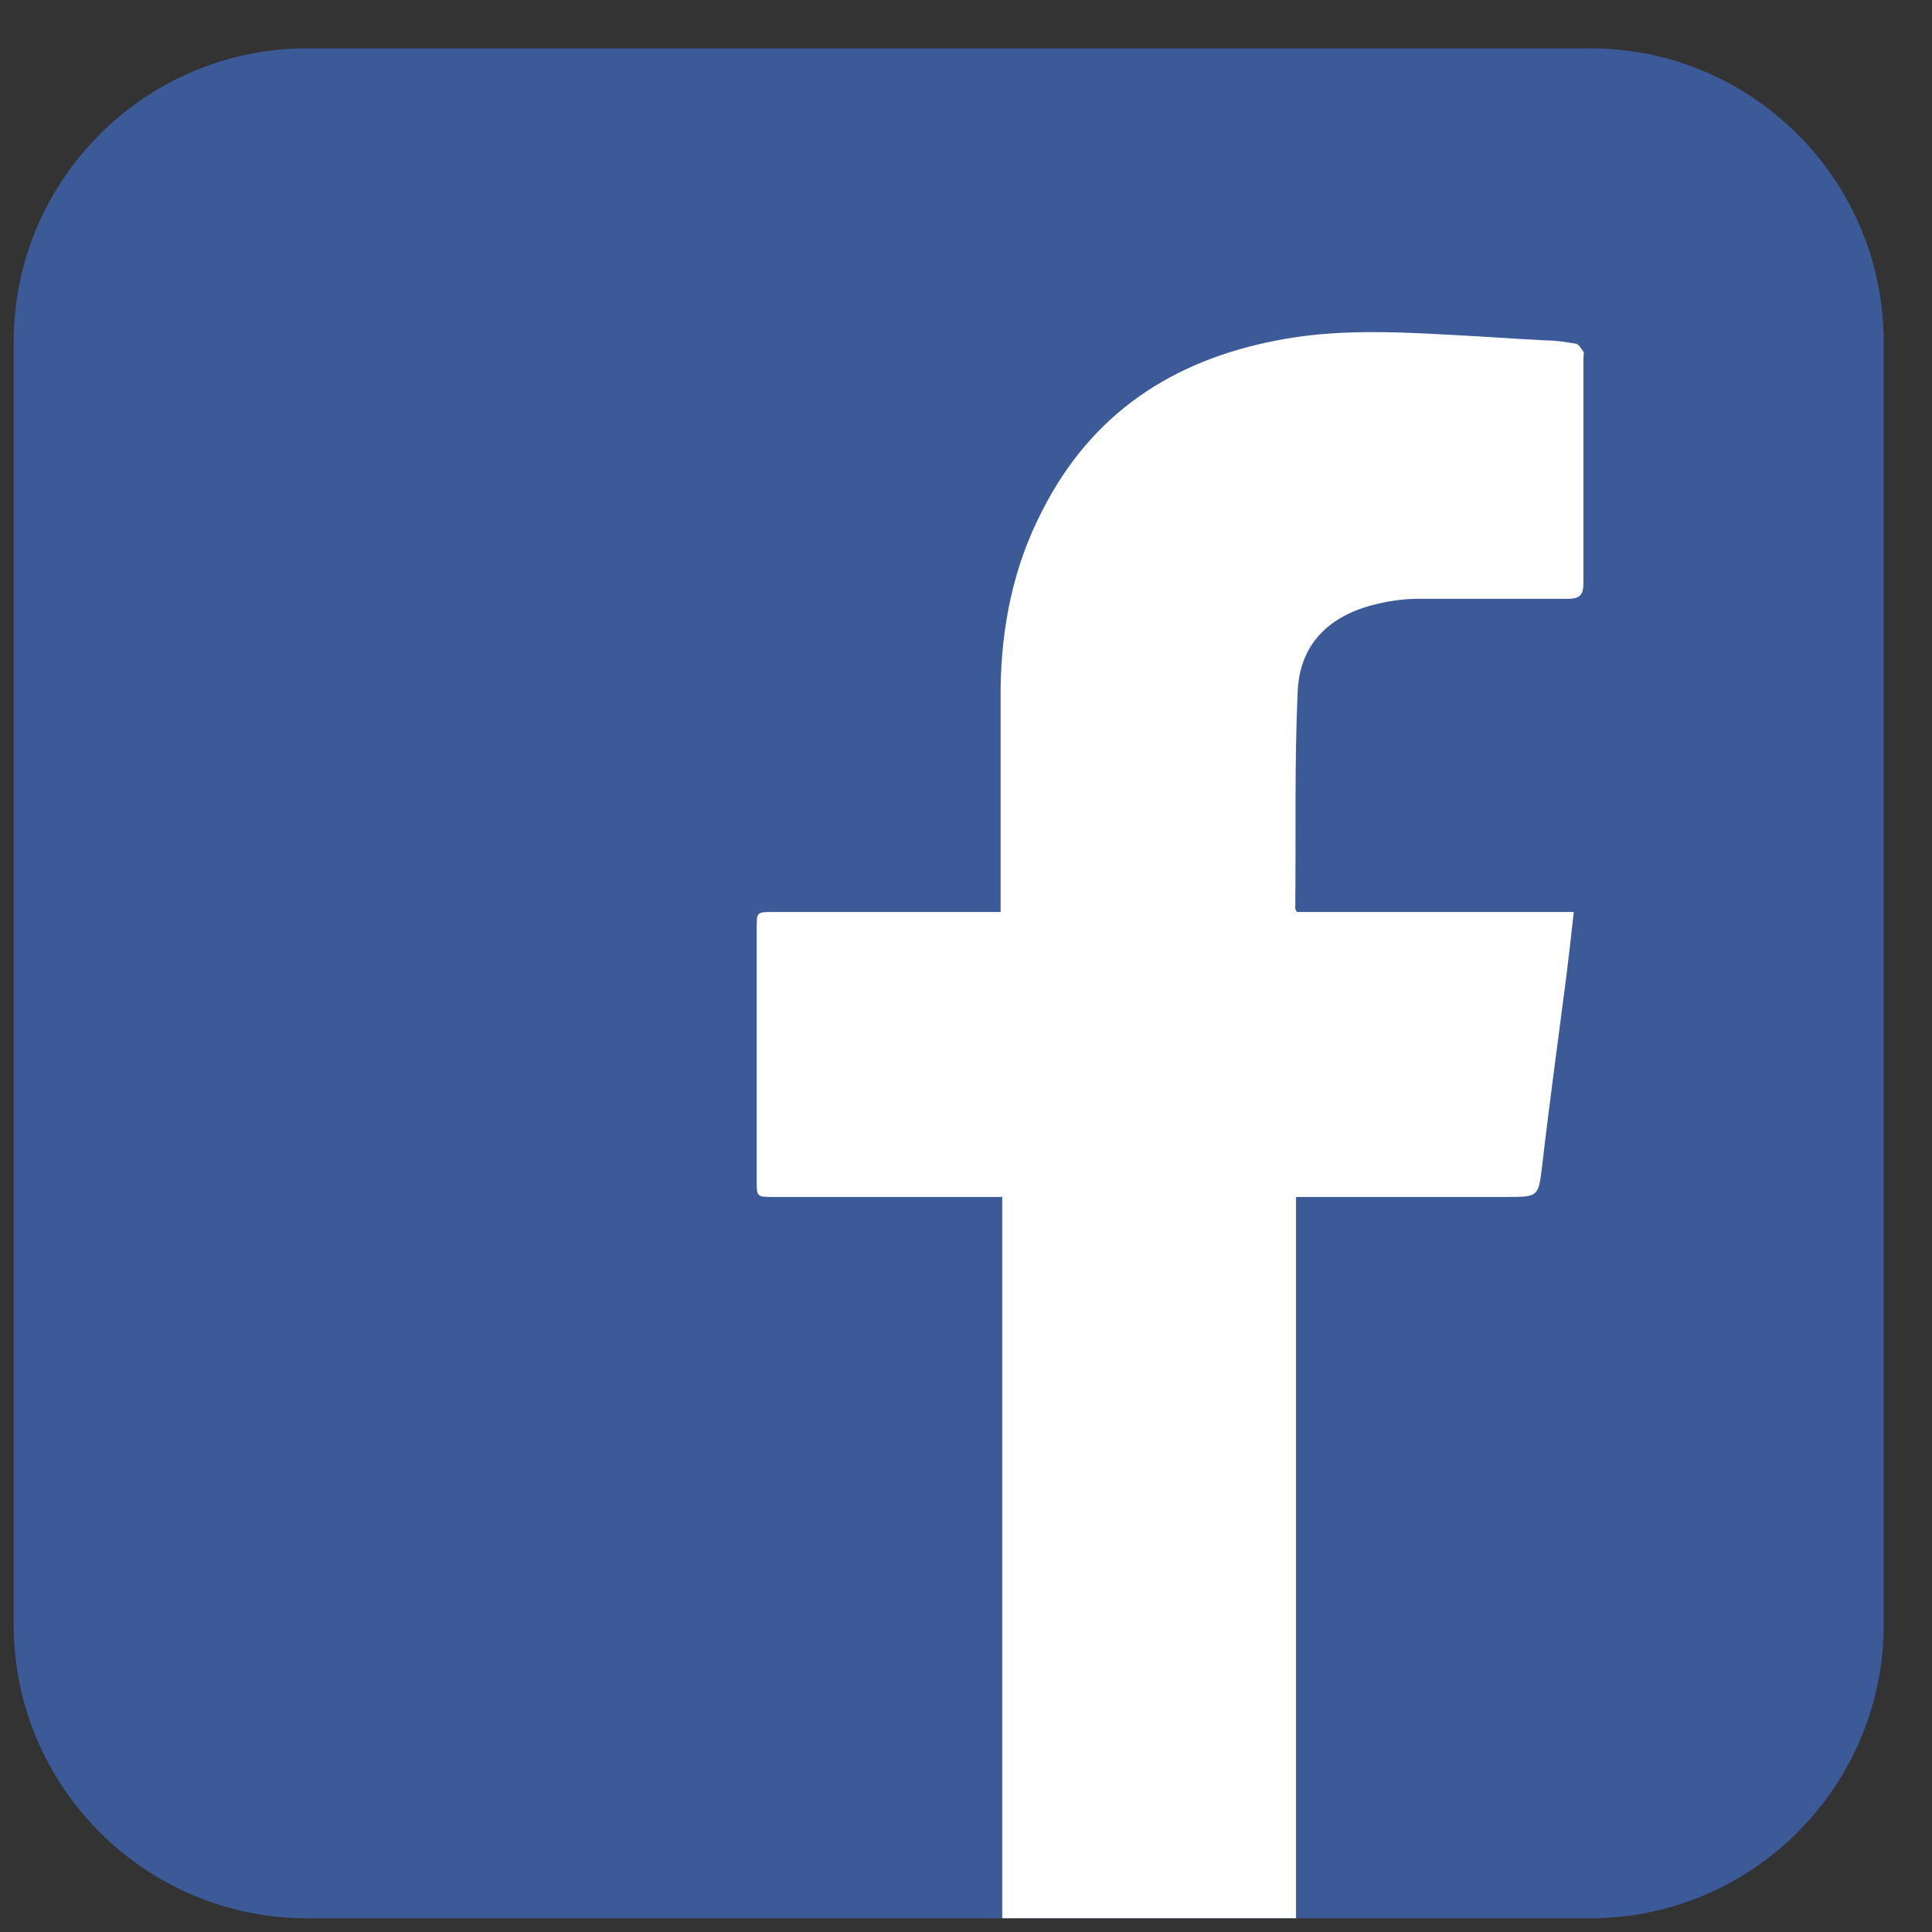 <svg width="24" height="24" viewBox="0 0 24 24" fill="none" xmlns="http://www.w3.org/2000/svg">
<rect x="0" y="0" width="24" height="24" fill="#333333" stroke="none"/>
<path d="M19.75 0.6H3.82C1.804 0.6 0.17 2.234 0.17 4.25V20.18C0.17 22.195 1.804 23.83 3.82 23.83H19.75C21.766 23.83 23.4 22.195 23.4 20.18V4.25C23.4 2.234 21.766 0.6 19.75 0.6Z" fill="#3D5A98"/>
<path d="M12.44 14.869C12.35 14.869 12.28 14.869 12.21 14.869C11.34 14.869 10.48 14.869 9.61 14.869C9.4 14.869 9.4 14.869 9.4 14.659C9.4 13.619 9.4 12.579 9.4 11.529C9.4 11.329 9.4 11.329 9.61 11.329C10.48 11.329 11.35 11.329 12.22 11.329C12.28 11.329 12.34 11.329 12.43 11.329C12.43 11.249 12.43 11.189 12.43 11.129C12.43 10.269 12.43 9.409 12.43 8.549C12.44 7.779 12.59 7.029 12.95 6.339C13.56 5.139 14.56 4.479 15.86 4.229C16.57 4.089 17.29 4.119 18.01 4.159C18.41 4.179 18.81 4.209 19.21 4.229C19.33 4.229 19.45 4.249 19.57 4.269C19.61 4.269 19.64 4.329 19.67 4.369C19.68 4.389 19.67 4.429 19.67 4.459C19.67 5.389 19.67 6.319 19.67 7.239C19.67 7.399 19.62 7.439 19.47 7.439C18.85 7.439 18.23 7.439 17.61 7.439C17.42 7.439 17.23 7.469 17.04 7.519C16.48 7.669 16.14 8.029 16.12 8.599C16.08 9.489 16.1 10.389 16.09 11.289C16.09 11.289 16.09 11.289 16.11 11.329H19.55C19.52 11.609 19.49 11.859 19.46 12.109C19.36 12.889 19.25 13.679 19.16 14.459C19.11 14.869 19.12 14.869 18.71 14.869C17.91 14.869 17.1 14.869 16.3 14.869C16.24 14.869 16.18 14.869 16.1 14.869C16.1 14.959 16.1 15.019 16.1 15.089C16.1 17.929 16.1 23.829 16.1 23.829H12.45C12.45 23.829 12.45 17.929 12.45 15.089V14.859L12.44 14.869Z" fill="white"/>
</svg>
